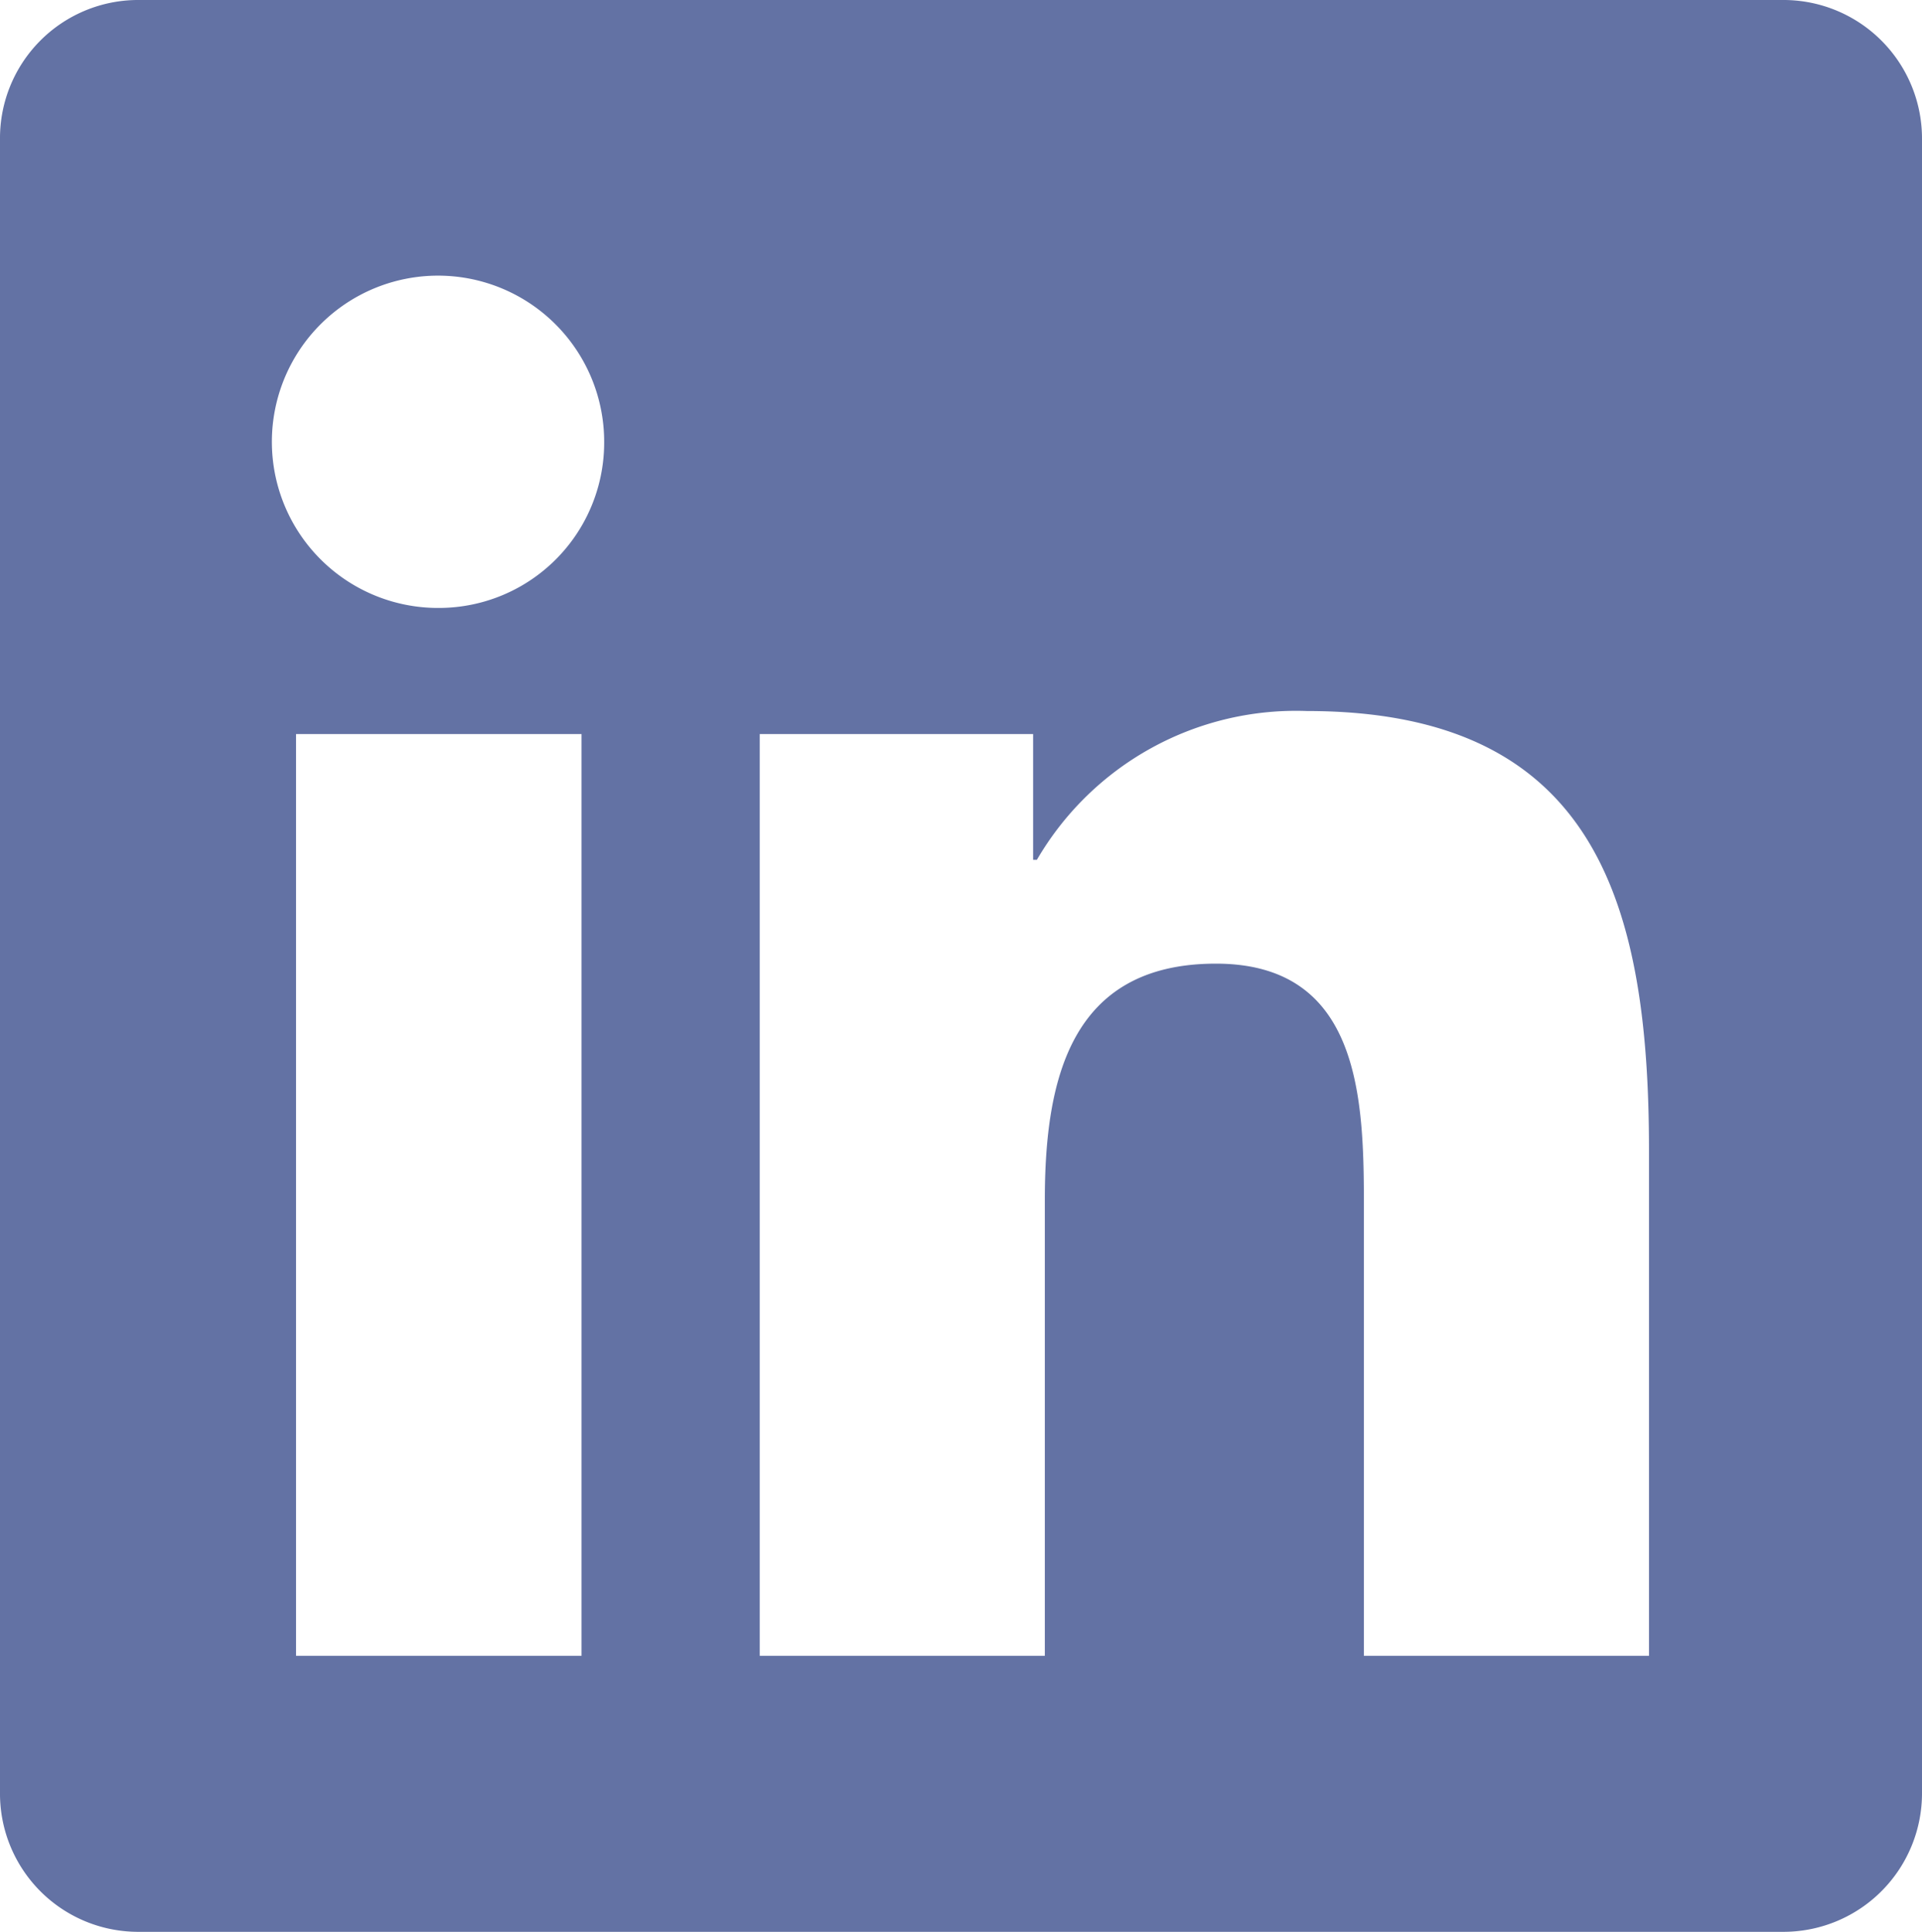 <svg xmlns="http://www.w3.org/2000/svg" viewBox="0 0 50.9 51.16"><defs><style>.cls-1{fill:#6372a4;}</style></defs><title>Zasób 3</title><g id="Warstwa_2" data-name="Warstwa 2"><g id="Warstwa_1-2" data-name="Warstwa 1"><path class="cls-1" d="M47.27,0H3.62A3.66,3.66,0,0,0,0,3.69V47.47a3.66,3.66,0,0,0,3.62,3.69H47.27a3.67,3.67,0,0,0,3.63-3.69V3.69A3.67,3.67,0,0,0,47.27,0ZM15.38,43.85H7.84V19.44H15.4V43.85ZM11.61,16.1A4.4,4.4,0,1,1,16,11.71,4.38,4.38,0,0,1,11.61,16.1ZM43.67,43.85H36.12V32c0-2.84-.06-6.48-3.92-6.48s-4.53,3.08-4.53,6.27V43.85H20.12V19.44h7.24v3.33h.1a7.94,7.94,0,0,1,7.15-3.94c7.63,0,9.06,5.06,9.06,11.64Z"/></g></g></svg>